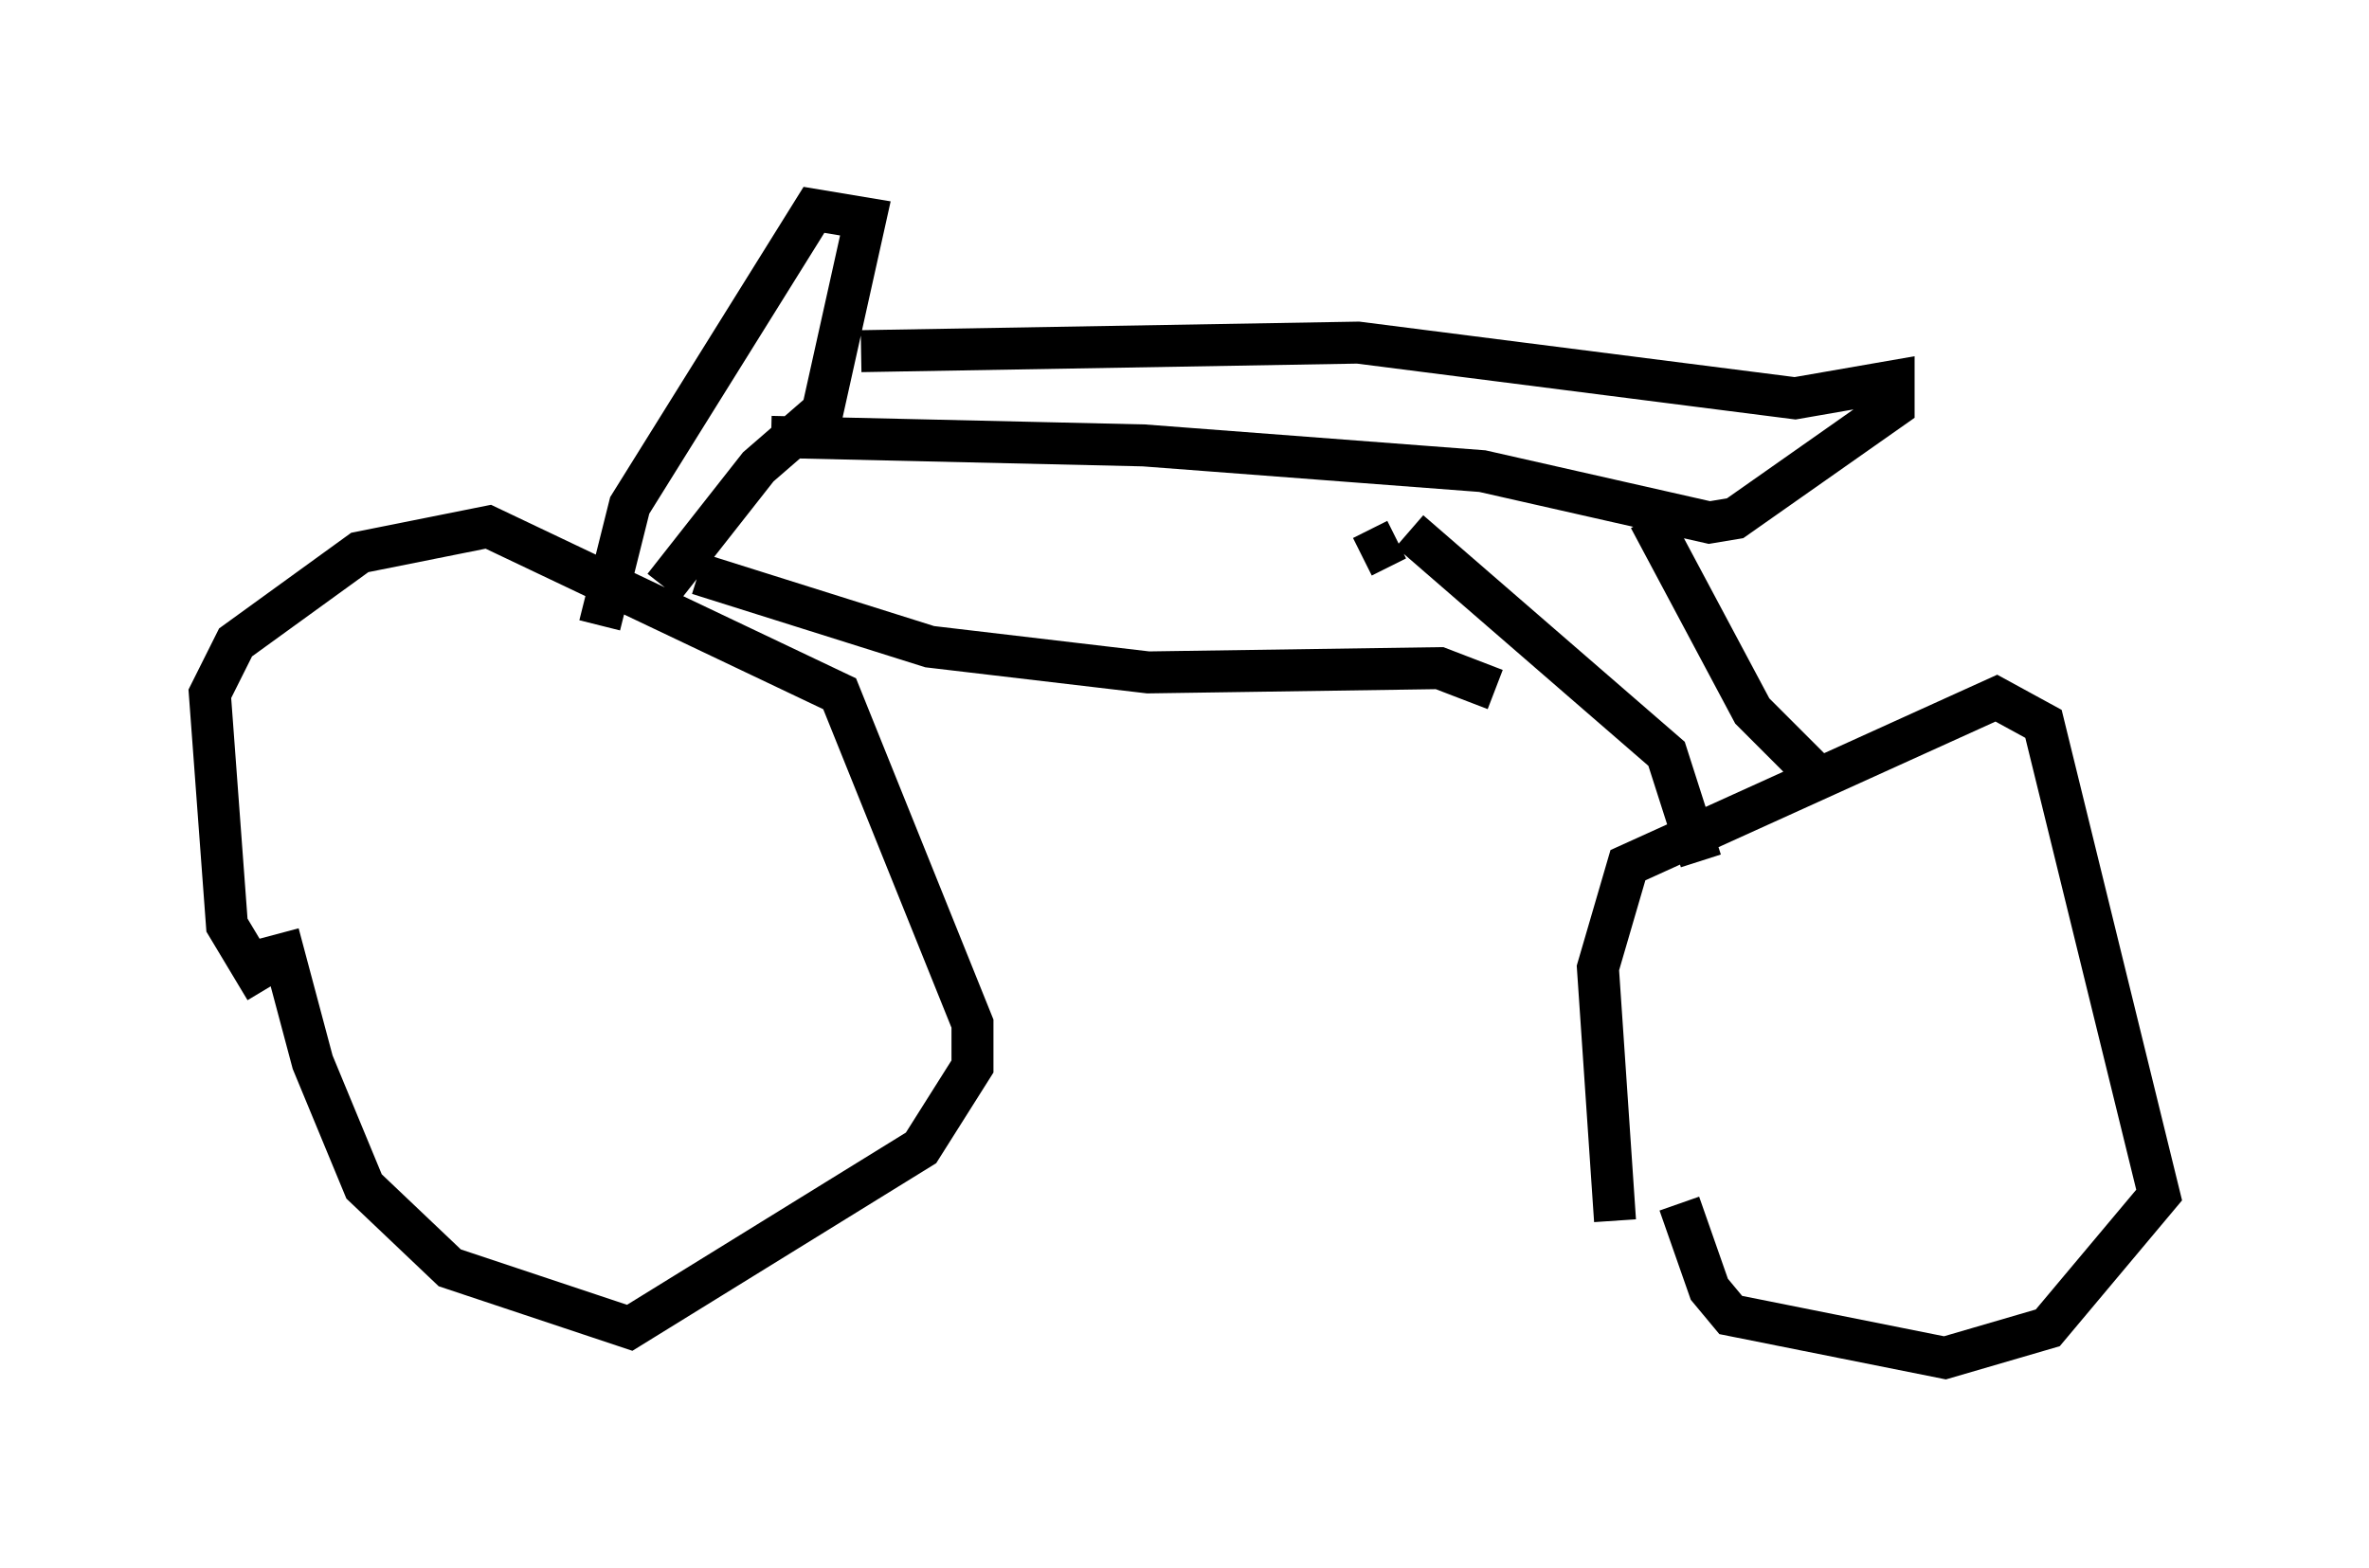 <?xml version="1.0" encoding="utf-8" ?>
<svg baseProfile="full" height="37.359" version="1.1" width="56.448" xmlns="http://www.w3.org/2000/svg" xmlns:ev="http://www.w3.org/2001/xml-events" xmlns:xlink="http://www.w3.org/1999/xlink"><defs /><rect fill="white" height="37.359" width="56.448" x="0" y="0" /><path d="M6.225, 24.396 m0.102, -0.817 l-0.919, -1.531 -0.408, -5.513 l0.613, -1.225 2.96, -2.144 l3.063, -0.613 8.371, 3.981 l3.165, 7.861 0.0, 1.021 l-1.225, 1.94 -6.942, 4.288 l-4.288, -1.429 -2.042, -1.94 l-1.225, -2.96 -0.817, -3.063 m31.85, 6.84 l-0.408, -6.023 0.715, -2.45 l8.779, -3.981 1.123, 0.613 l2.756, 11.229 -2.654, 3.165 l-2.45, 0.715 -5.104, -1.021 l-0.51, -0.613 -0.715, -2.042 m-25.725, -13.781 l0.715, -2.858 4.39, -7.044 l1.225, 0.204 -1.021, 4.594 l-1.531, 1.327 -2.246, 2.858 m4.696, -5.615 l11.842, -0.204 10.413, 1.327 l2.348, -0.408 0.0, 0.613 l-3.777, 2.654 -0.613, 0.102 l-5.41, -1.225 -8.065, -0.613 l-8.881, -0.204 m14.088, 2.858 l0.817, -0.408 m0.306, -0.204 l6.125, 5.308 0.817, 2.552 m-1.225, -8.167 l2.45, 4.594 1.633, 1.633 m-26.746, -4.9 l5.513, 1.735 5.206, 0.613 l6.942, -0.102 1.327, 0.51 " fill="none" stroke="black" stroke-width="1" /></svg>